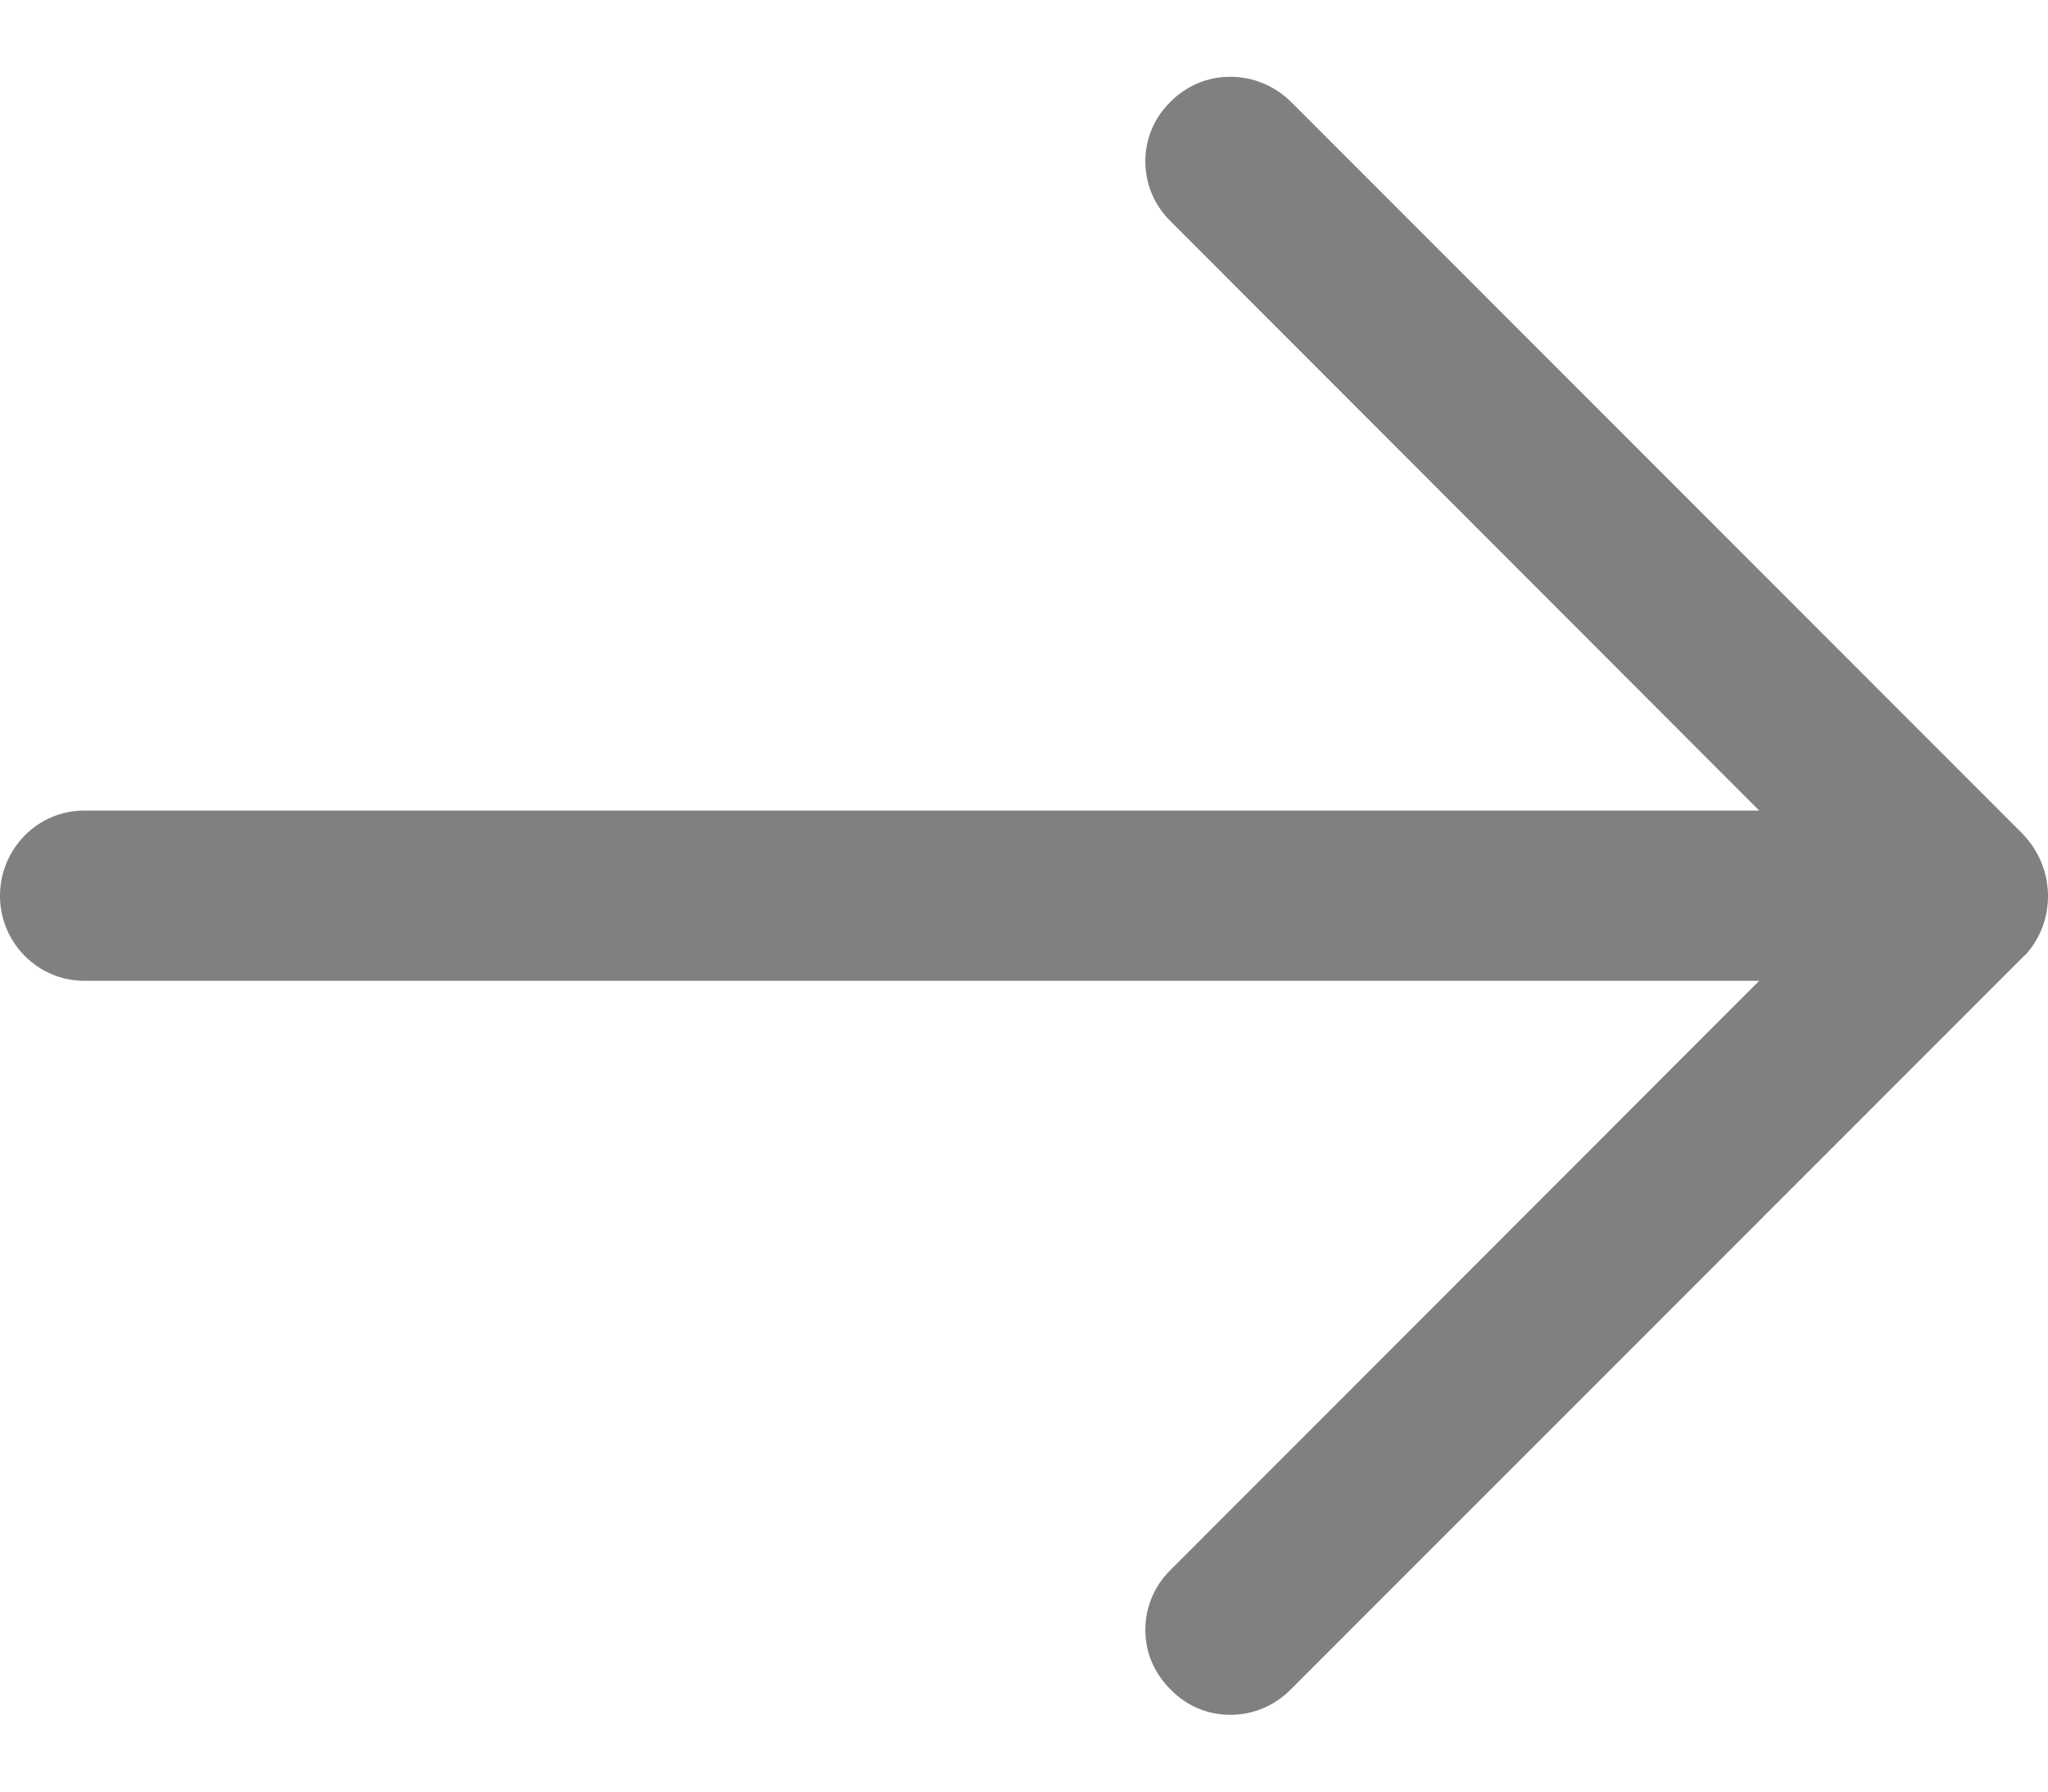<?xml version="1.0" encoding="UTF-8" standalone="no"?>
<svg width="16px" height="14px" viewBox="0 0 16 14" version="1.1" xmlns="http://www.w3.org/2000/svg" xmlns:xlink="http://www.w3.org/1999/xlink">
    <!-- Generator: Sketch 44.1 (41455) - http://www.bohemiancoding.com/sketch -->
    <title>Fill 1</title>
    <desc>Created with Sketch.</desc>
    <defs></defs>
    <g id="Symbols" stroke="none" stroke-width="1" fill="none" fill-rule="evenodd">
        <g id="ico/ic_look_it_up" transform="translate(0, -1)" fill="#808080">
            <path d="M8,16 C7.633,16 7.334,15.705 7.334,15.343 L7.334,2.256 L2.729,6.855 C2.603,6.983 2.437,7.052 2.26,7.052 C2.085,7.052 1.921,6.983 1.798,6.858 C1.67,6.732 1.601,6.568 1.6,6.393 C1.599,6.213 1.669,6.043 1.796,5.914 L7.509,0.205 L7.523,0.192 C7.654,0.068 7.824,0 8.003,0 C8.172,0 8.333,0.061 8.458,0.173 L8.468,0.185 L14.202,5.916 C14.331,6.044 14.401,6.213 14.4,6.392 C14.399,6.567 14.33,6.73 14.206,6.851 C14.077,6.983 13.912,7.052 13.737,7.052 C13.56,7.052 13.394,6.983 13.269,6.856 L8.664,2.256 L8.664,15.343 C8.664,15.705 8.366,16 8,16" id="Fill-1" transform="translate(8, 8) rotate(90) translate(-8, -8) "></path>
        </g>
    </g>
</svg>